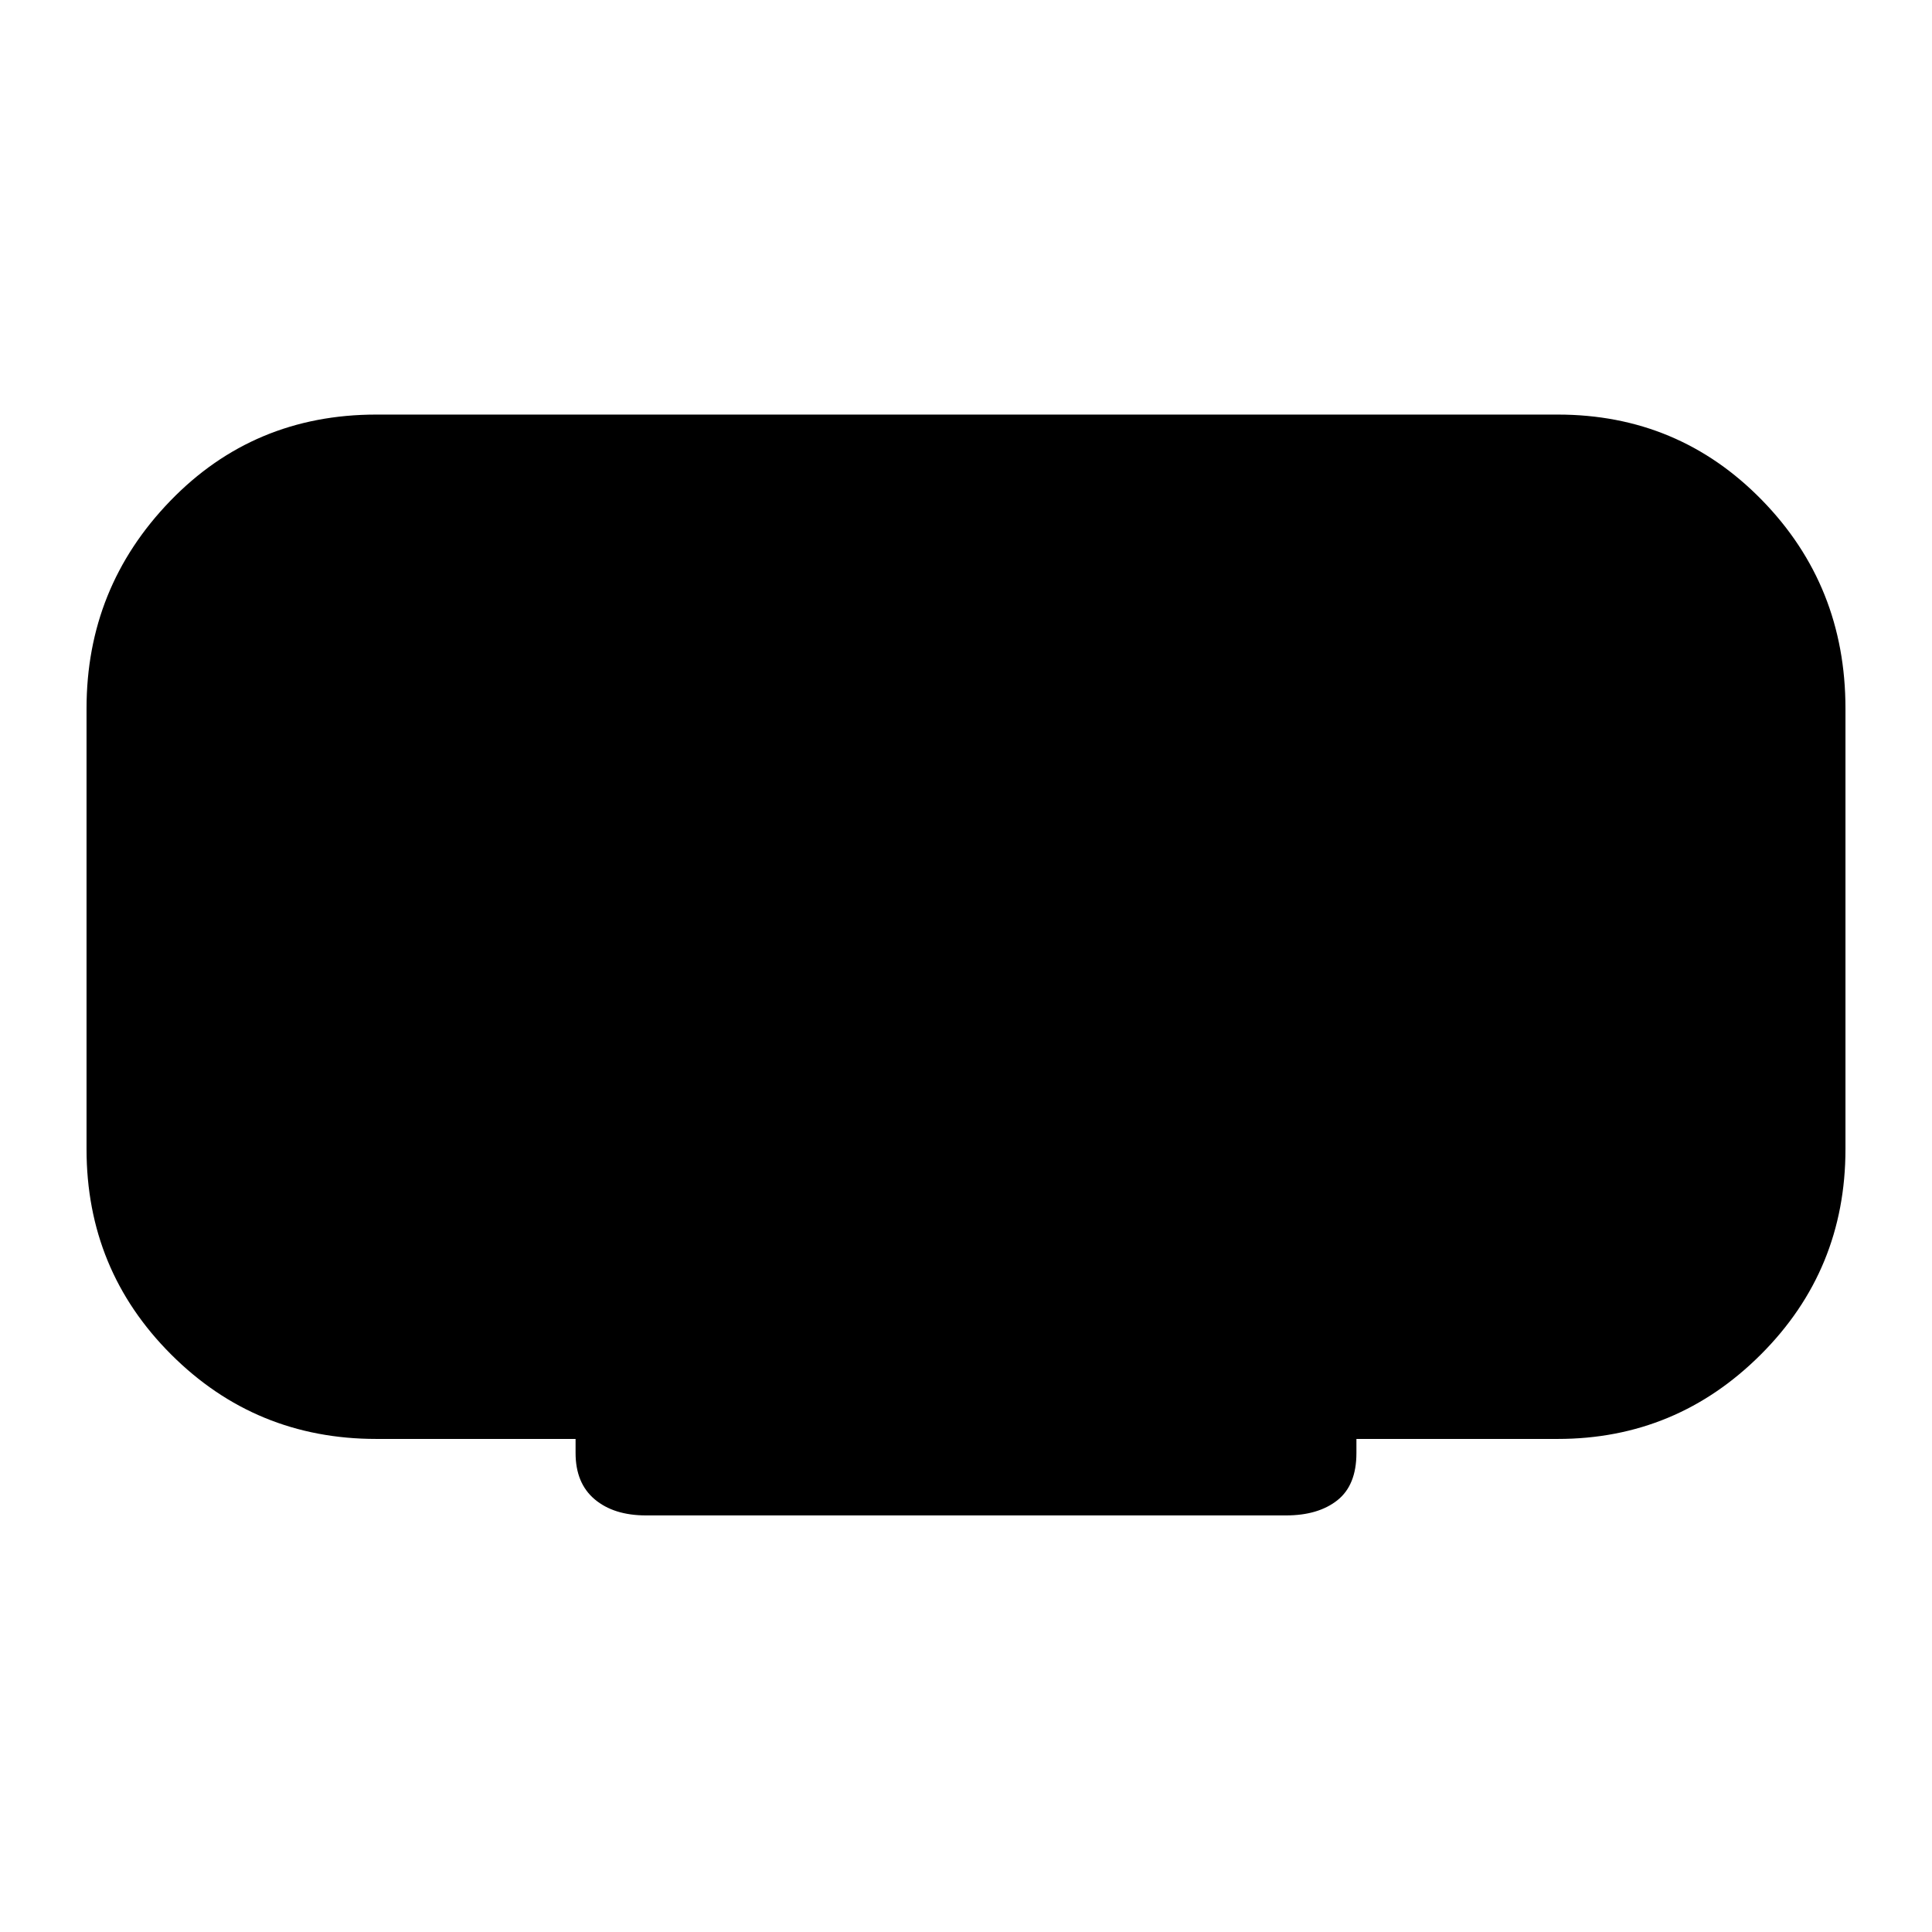<svg xmlns="http://www.w3.org/2000/svg" height="48" width="48"><path d="M16.05 37.65q-.8 0-1.275-.4-.475-.4-.475-1.15v-.35H9.35q-3 0-5.1-2.1-2.1-2.1-2.1-5.1V17.6q0-3 2.075-5.15Q6.3 10.3 9.35 10.3H38.7q3 0 5.075 2.125T45.85 17.6v10.95q0 3-2.1 5.1-2.1 2.1-5.05 2.1h-5v.35q0 .8-.475 1.175t-1.275.375Z"/></svg>